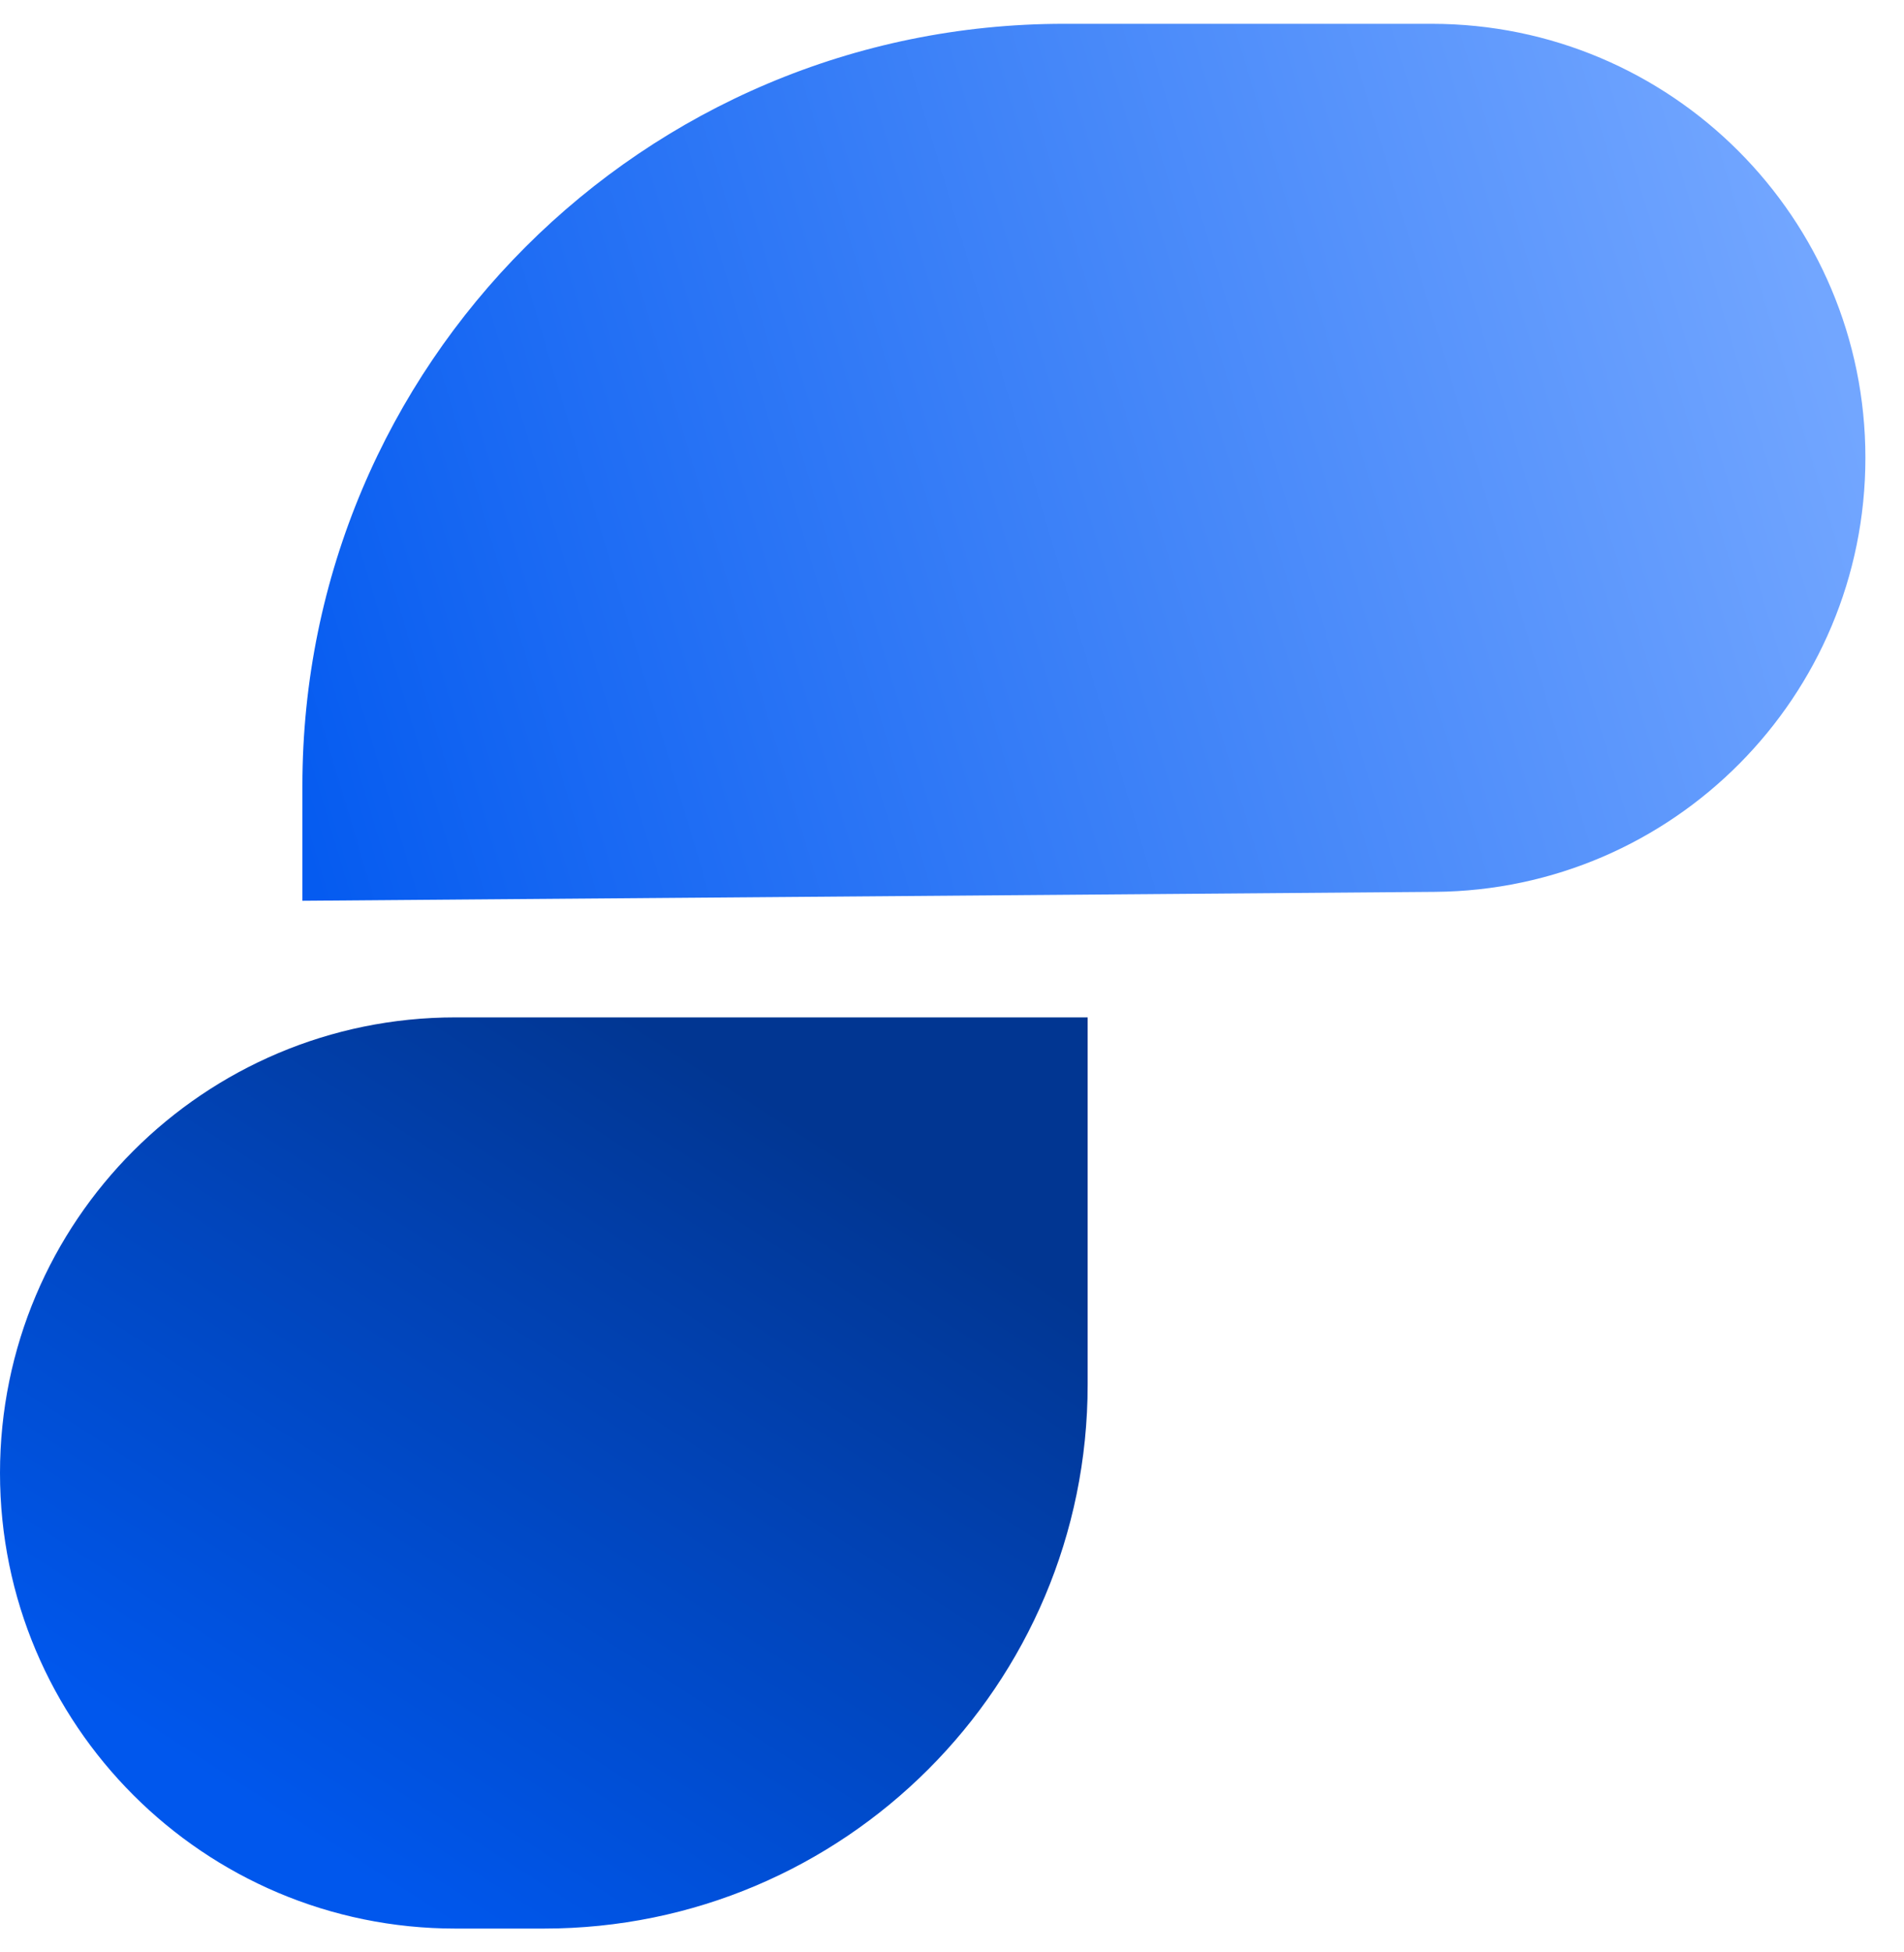 <svg width="40" height="41" viewBox="0 0 40 41" fill="none" xmlns="http://www.w3.org/2000/svg">
<path d="M9.568 21.365C4.284 21.365 -1.87239e-07 25.648 -4.1821e-07 30.933C-6.49182e-07 36.217 4.284 40.5 9.568 40.5L11.425 40.5C17.735 40.5 22.85 35.385 22.85 29.075L22.85 21.365L9.568 21.365Z" fill="url(#paint0_linear_313_16405)"/>
<path d="M30.146 18.729C35.152 18.69 39.189 14.621 39.189 9.615C39.189 4.581 35.109 0.5 30.075 0.5L22.353 0.5C13.517 0.5 6.353 7.664 6.353 16.5L6.353 18.916L30.146 18.729Z" fill="url(#paint1_linear_313_16405)"/>
<defs>
<linearGradient id="paint0_linear_313_16405" x1="9.248" y1="40.5" x2="19.205" y2="25.036" gradientUnits="userSpaceOnUse">
<stop stop-color="#0057ED"/>
<stop offset="1" stop-color="#013692"/>
</linearGradient>
<linearGradient id="paint1_linear_313_16405" x1="38.01" y1="5.524" x2="5.582" y2="15.191" gradientUnits="userSpaceOnUse">
<stop stop-color="#72A6FF"/>
<stop offset="1" stop-color="#055BF0"/>
</linearGradient>
</defs>
</svg>
